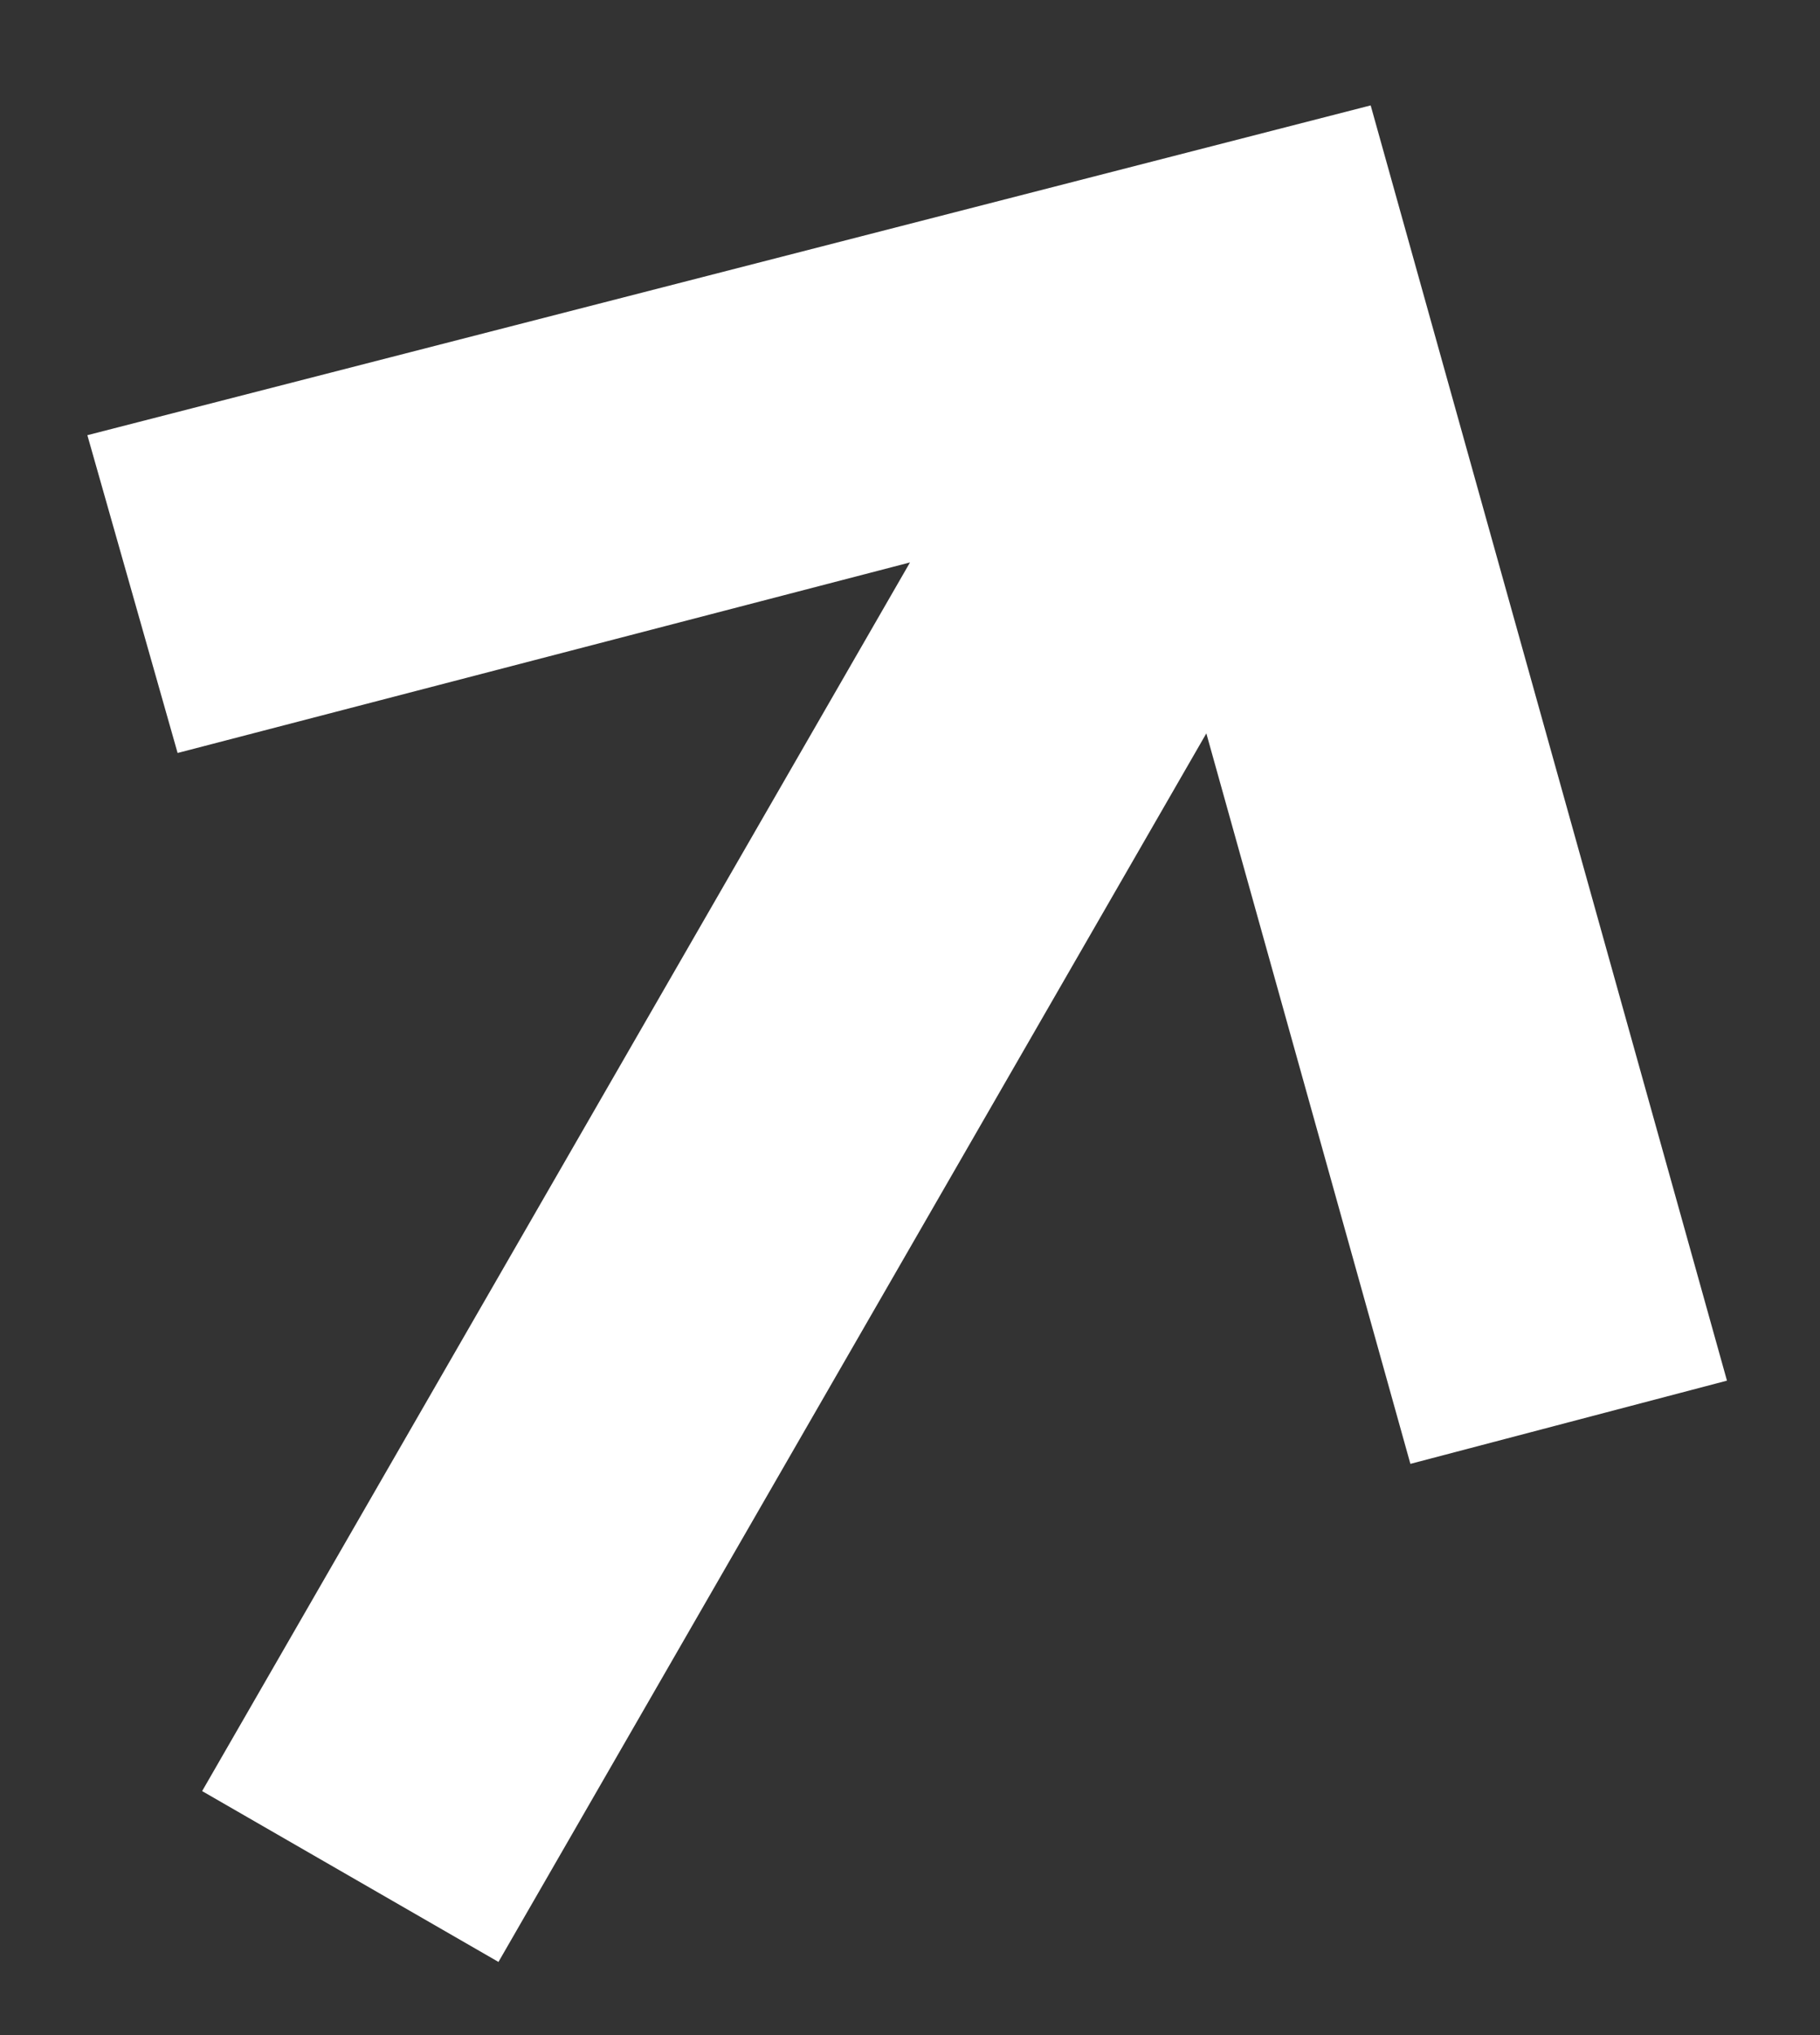 <svg width="17" height="19" viewBox="0 0 17 19" fill="none" xmlns="http://www.w3.org/2000/svg">
<rect x="0" y="0" width="17" height="19" fill="#333333" stroke="none"/>
<path d="M1.888 16.722L8.5 5.251L1.659 7.03L0.816 4.063L12.803 0.984L16.131 12.89L13.174 13.667L11.268 6.847L4.656 18.317L1.888 16.722Z" fill="white"/>
</svg>
